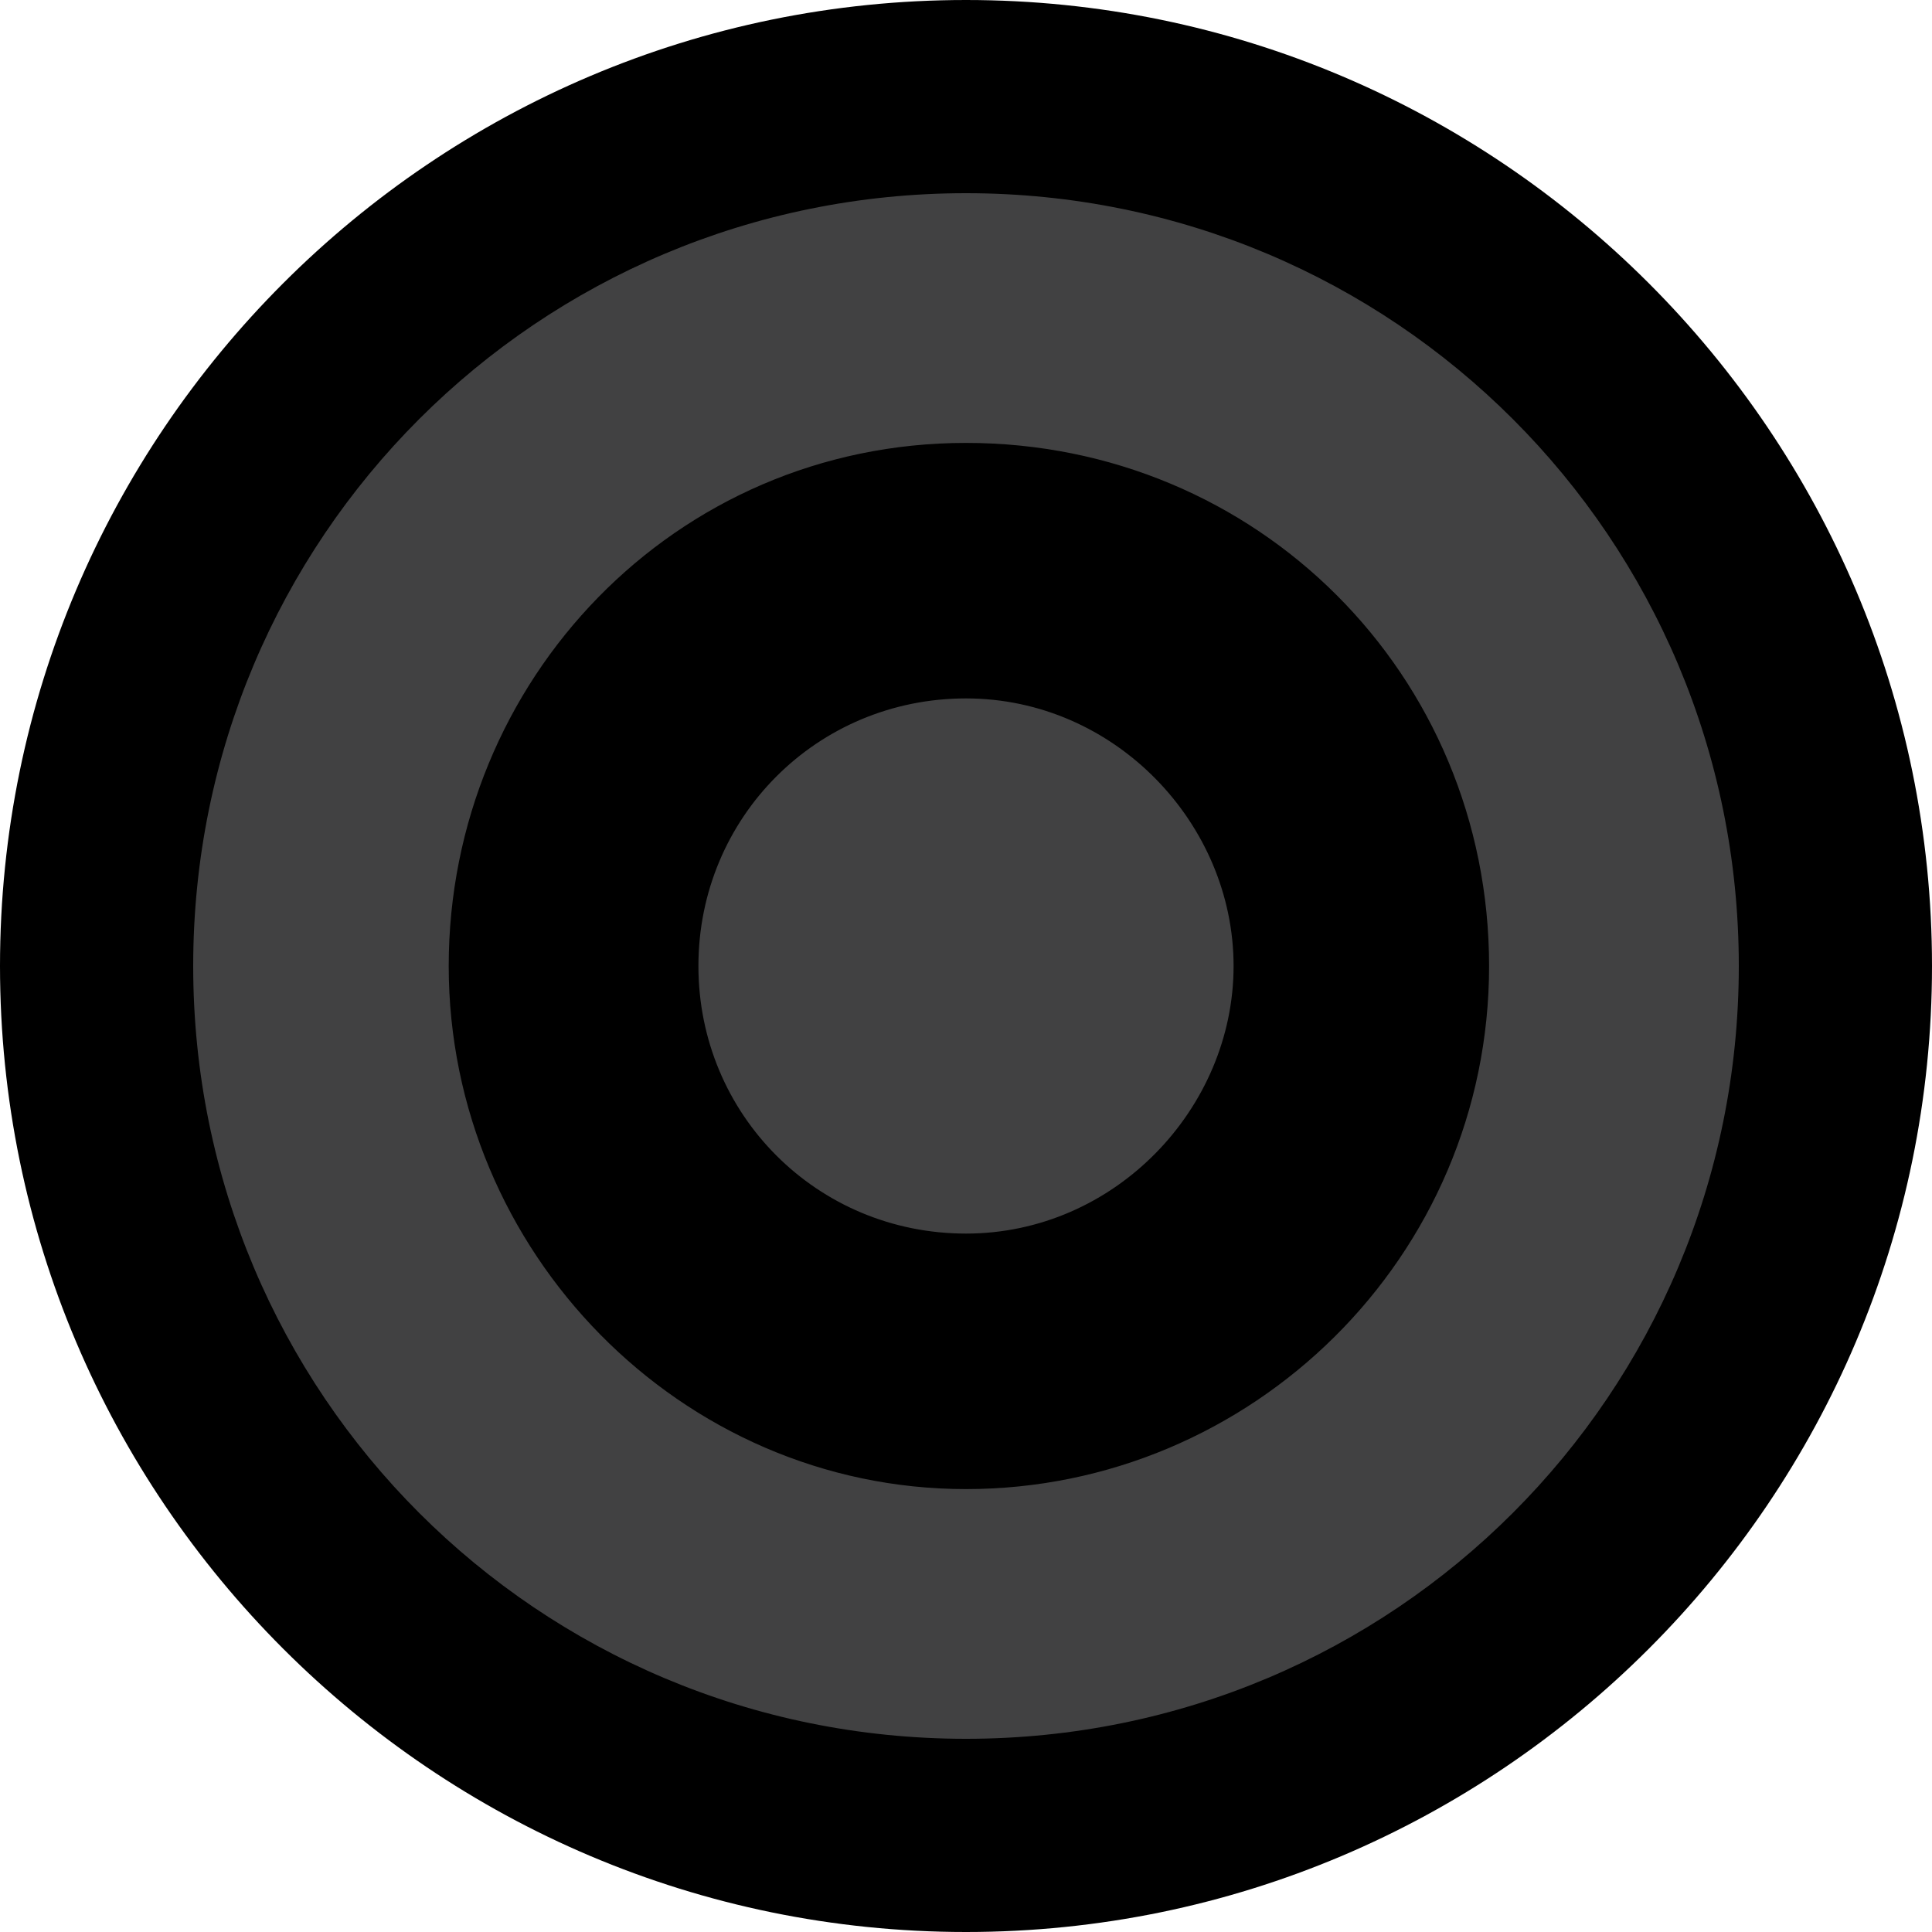 <?xml version="1.0" encoding="UTF-8"?>
<svg id="Layer_1" data-name="Layer 1" xmlns="http://www.w3.org/2000/svg" viewBox="0 0 40 40">
  <defs>
    <style>
      .cls-1 {
        fill: #414142;
        fill-rule: evenodd;
      }
    </style>
  </defs>
  <path class="cls-1" d="m20,38c-9.93,0-18-8.07-18-18S10.07,2,20,2s18,8.07,18,18-8.07,18-18,18Zm0-26.83c-4.8,0-8.71,3.96-8.71,8.83s3.91,8.83,8.71,8.83,8.83-3.96,8.83-8.83-3.88-8.83-8.83-8.83Zm0,16.37c-4.16,0-7.54-3.38-7.54-7.54s3.38-7.54,7.54-7.54,7.54,3.45,7.54,7.54-3.45,7.54-7.54,7.54Z"/>
  <path d="m20,4c8.86,0,16,7.14,16,16s-7.14,16-16,16S4,28.86,4,20,11.14,4,20,4m0,26.83c5.91,0,10.83-4.8,10.83-10.83s-4.8-10.83-10.83-10.83-10.71,4.92-10.71,10.83,4.8,10.83,10.71,10.83m0-16.37c3.08,0,5.54,2.58,5.54,5.54,0-2.95-2.46-5.54-5.54-5.54s-5.54,2.46-5.54,5.54c0-3.08,2.46-5.54,5.54-5.54m0,0c3.08,0,5.54,2.58,5.54,5.54,0-2.95-2.46-5.54-5.54-5.54s-5.54,2.46-5.54,5.54c0-3.08,2.46-5.54,5.54-5.54m0,0c3.08,0,5.54,2.58,5.54,5.54,0-2.95-2.46-5.54-5.54-5.54s-5.54,2.46-5.54,5.54c0-3.08,2.46-5.54,5.54-5.54m0,0c3.08,0,5.54,2.58,5.54,5.54s-2.46,5.54-5.54,5.54-5.54-2.46-5.54-5.54,2.46-5.54,5.54-5.54m5.54,5.54c0,2.95-2.46,5.54-5.54,5.54s-5.54-2.46-5.54-5.54c0,3.08,2.46,5.54,5.54,5.54s5.54-2.58,5.54-5.54m0,0c0,2.95-2.46,5.54-5.54,5.54s-5.54-2.46-5.54-5.54c0,3.08,2.46,5.54,5.54,5.54s5.54-2.58,5.54-5.54m0,0c0,2.95-2.46,5.54-5.54,5.54s-5.54-2.46-5.54-5.54c0,3.08,2.46,5.54,5.54,5.54s5.54-2.58,5.54-5.54M20,0C8.97,0,0,8.97,0,20s8.97,20,20,20,20-8.97,20-20S31.03,0,20,0h0Z"/>
</svg>